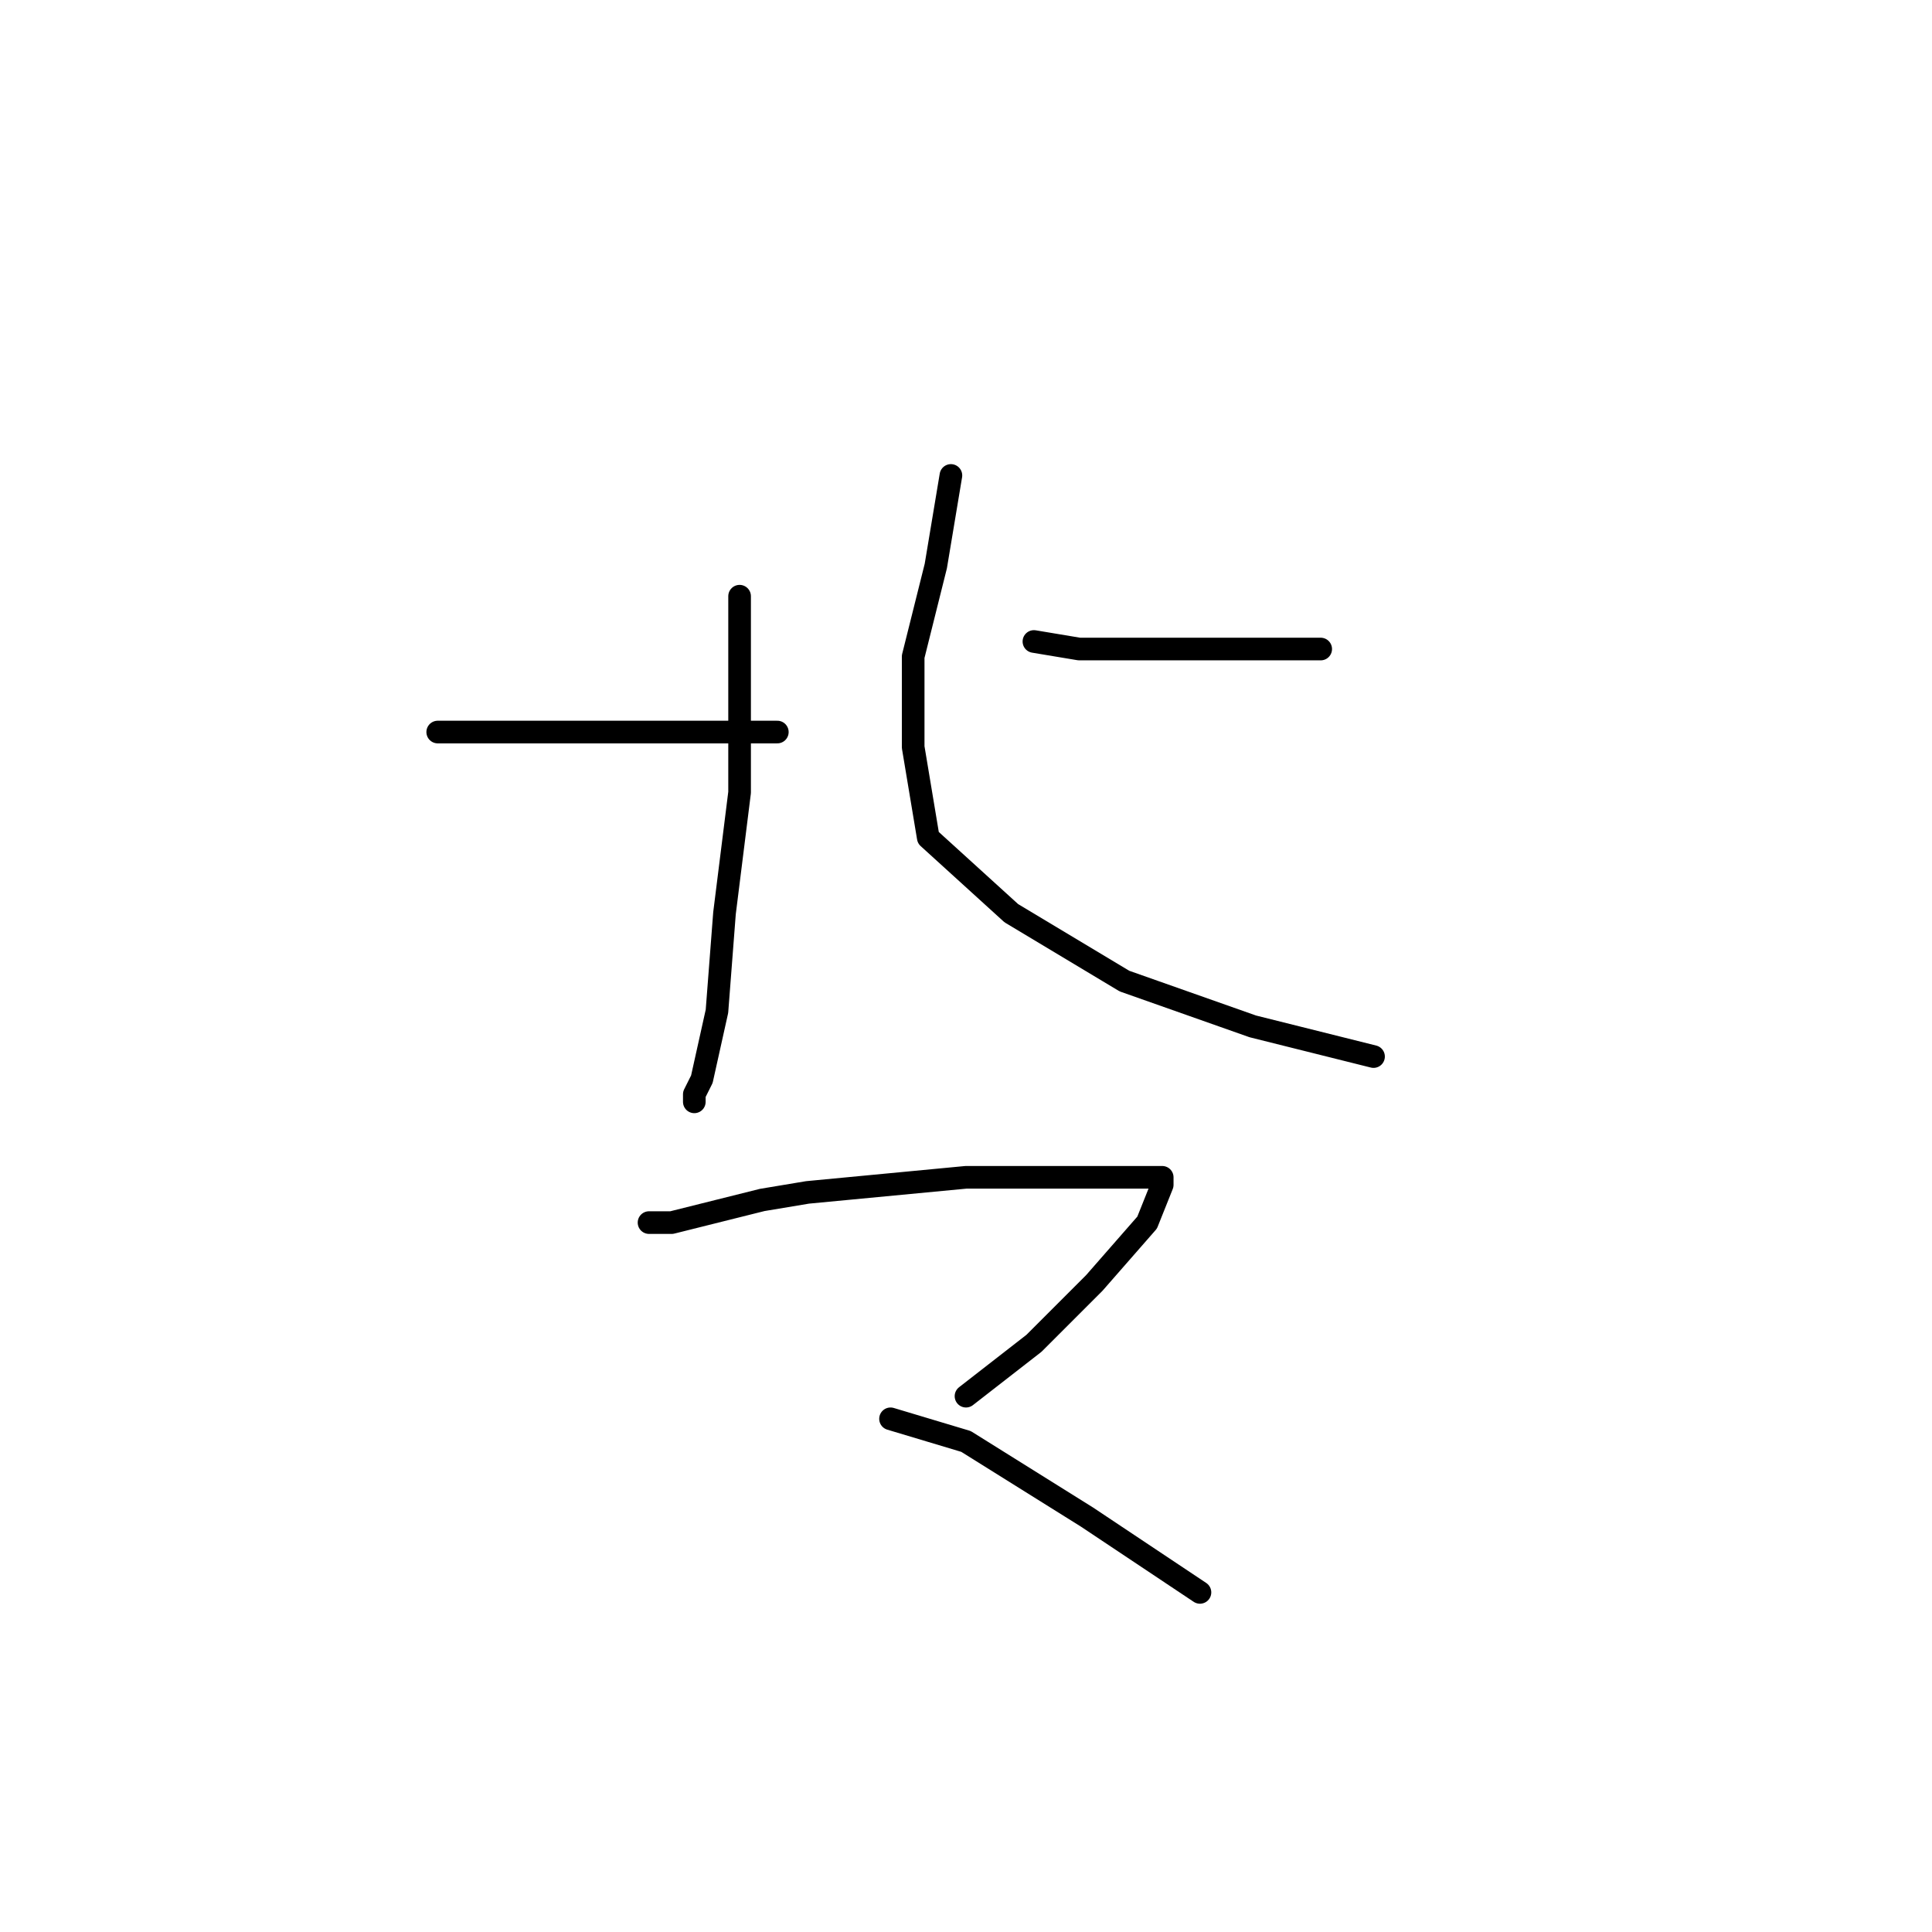 <?xml version="1.0" standalone="no"?>
    <svg width="256" height="256" xmlns="http://www.w3.org/2000/svg" version="1.1">
    <polyline stroke="black" stroke-width="3" stroke-linecap="round" fill="transparent" stroke-linejoin="round" points="98 79 98 86 98 105 96 121 95 134 93 143 92 145 92 146 92 146 " />
        <polyline stroke="black" stroke-width="3" stroke-linecap="round" fill="transparent" stroke-linejoin="round" points="58 97 69 97 88 97 103 97 103 97 " />
        <polyline stroke="black" stroke-width="3" stroke-linecap="round" fill="transparent" stroke-linejoin="round" points="175 86 164 86 149 86 143 86 137 85 137 85 " />
        <polyline stroke="black" stroke-width="3" stroke-linecap="round" fill="transparent" stroke-linejoin="round" points="126 63 124 75 121 87 121 99 123 111 134 121 149 130 166 136 182 140 182 140 " />
        <polyline stroke="black" stroke-width="3" stroke-linecap="round" fill="transparent" stroke-linejoin="round" points="86 162 89 162 101 159 107 158 128 156 135 156 145 156 151 156 154 156 154 157 152 162 145 170 137 178 128 185 128 185 " />
        <polyline stroke="black" stroke-width="3" stroke-linecap="round" fill="transparent" stroke-linejoin="round" points="118 188 128 191 144 201 159 211 159 211 " />
        </svg>